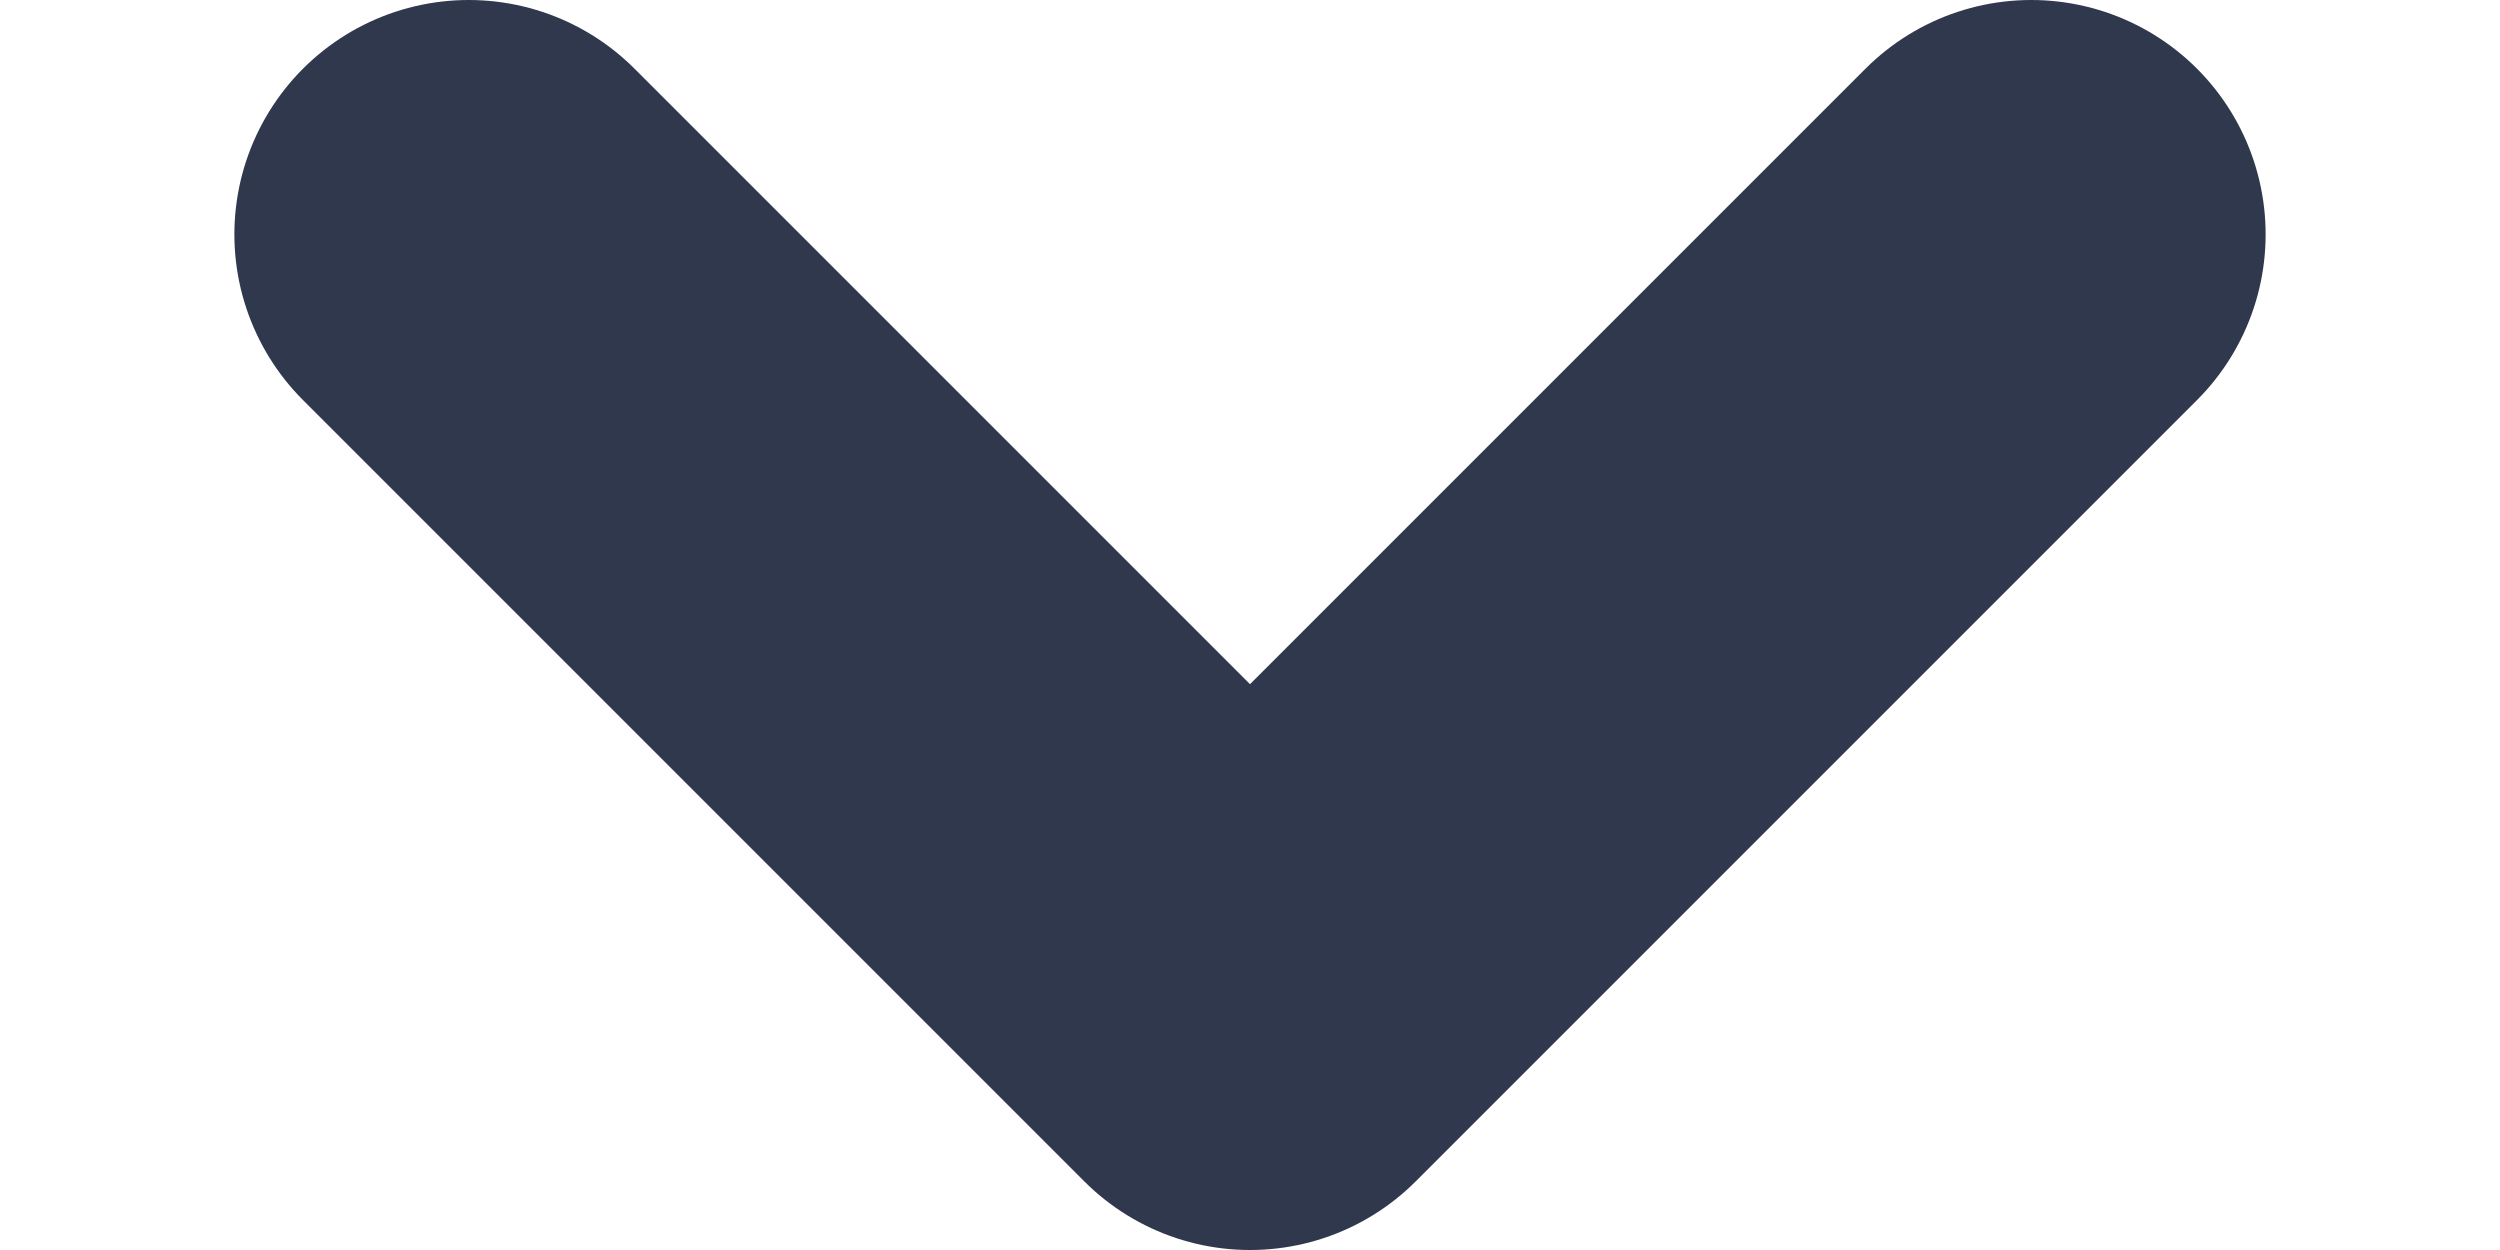<svg width="8" height="4" viewBox="0 0 8 4" fill="none" xmlns="http://www.w3.org/2000/svg">
<path d="M1.5 0.75L4 3.25L6.5 0.75" stroke="#2F384C" stroke-width="1.5" stroke-linecap="round" stroke-linejoin="round"/>
</svg>
